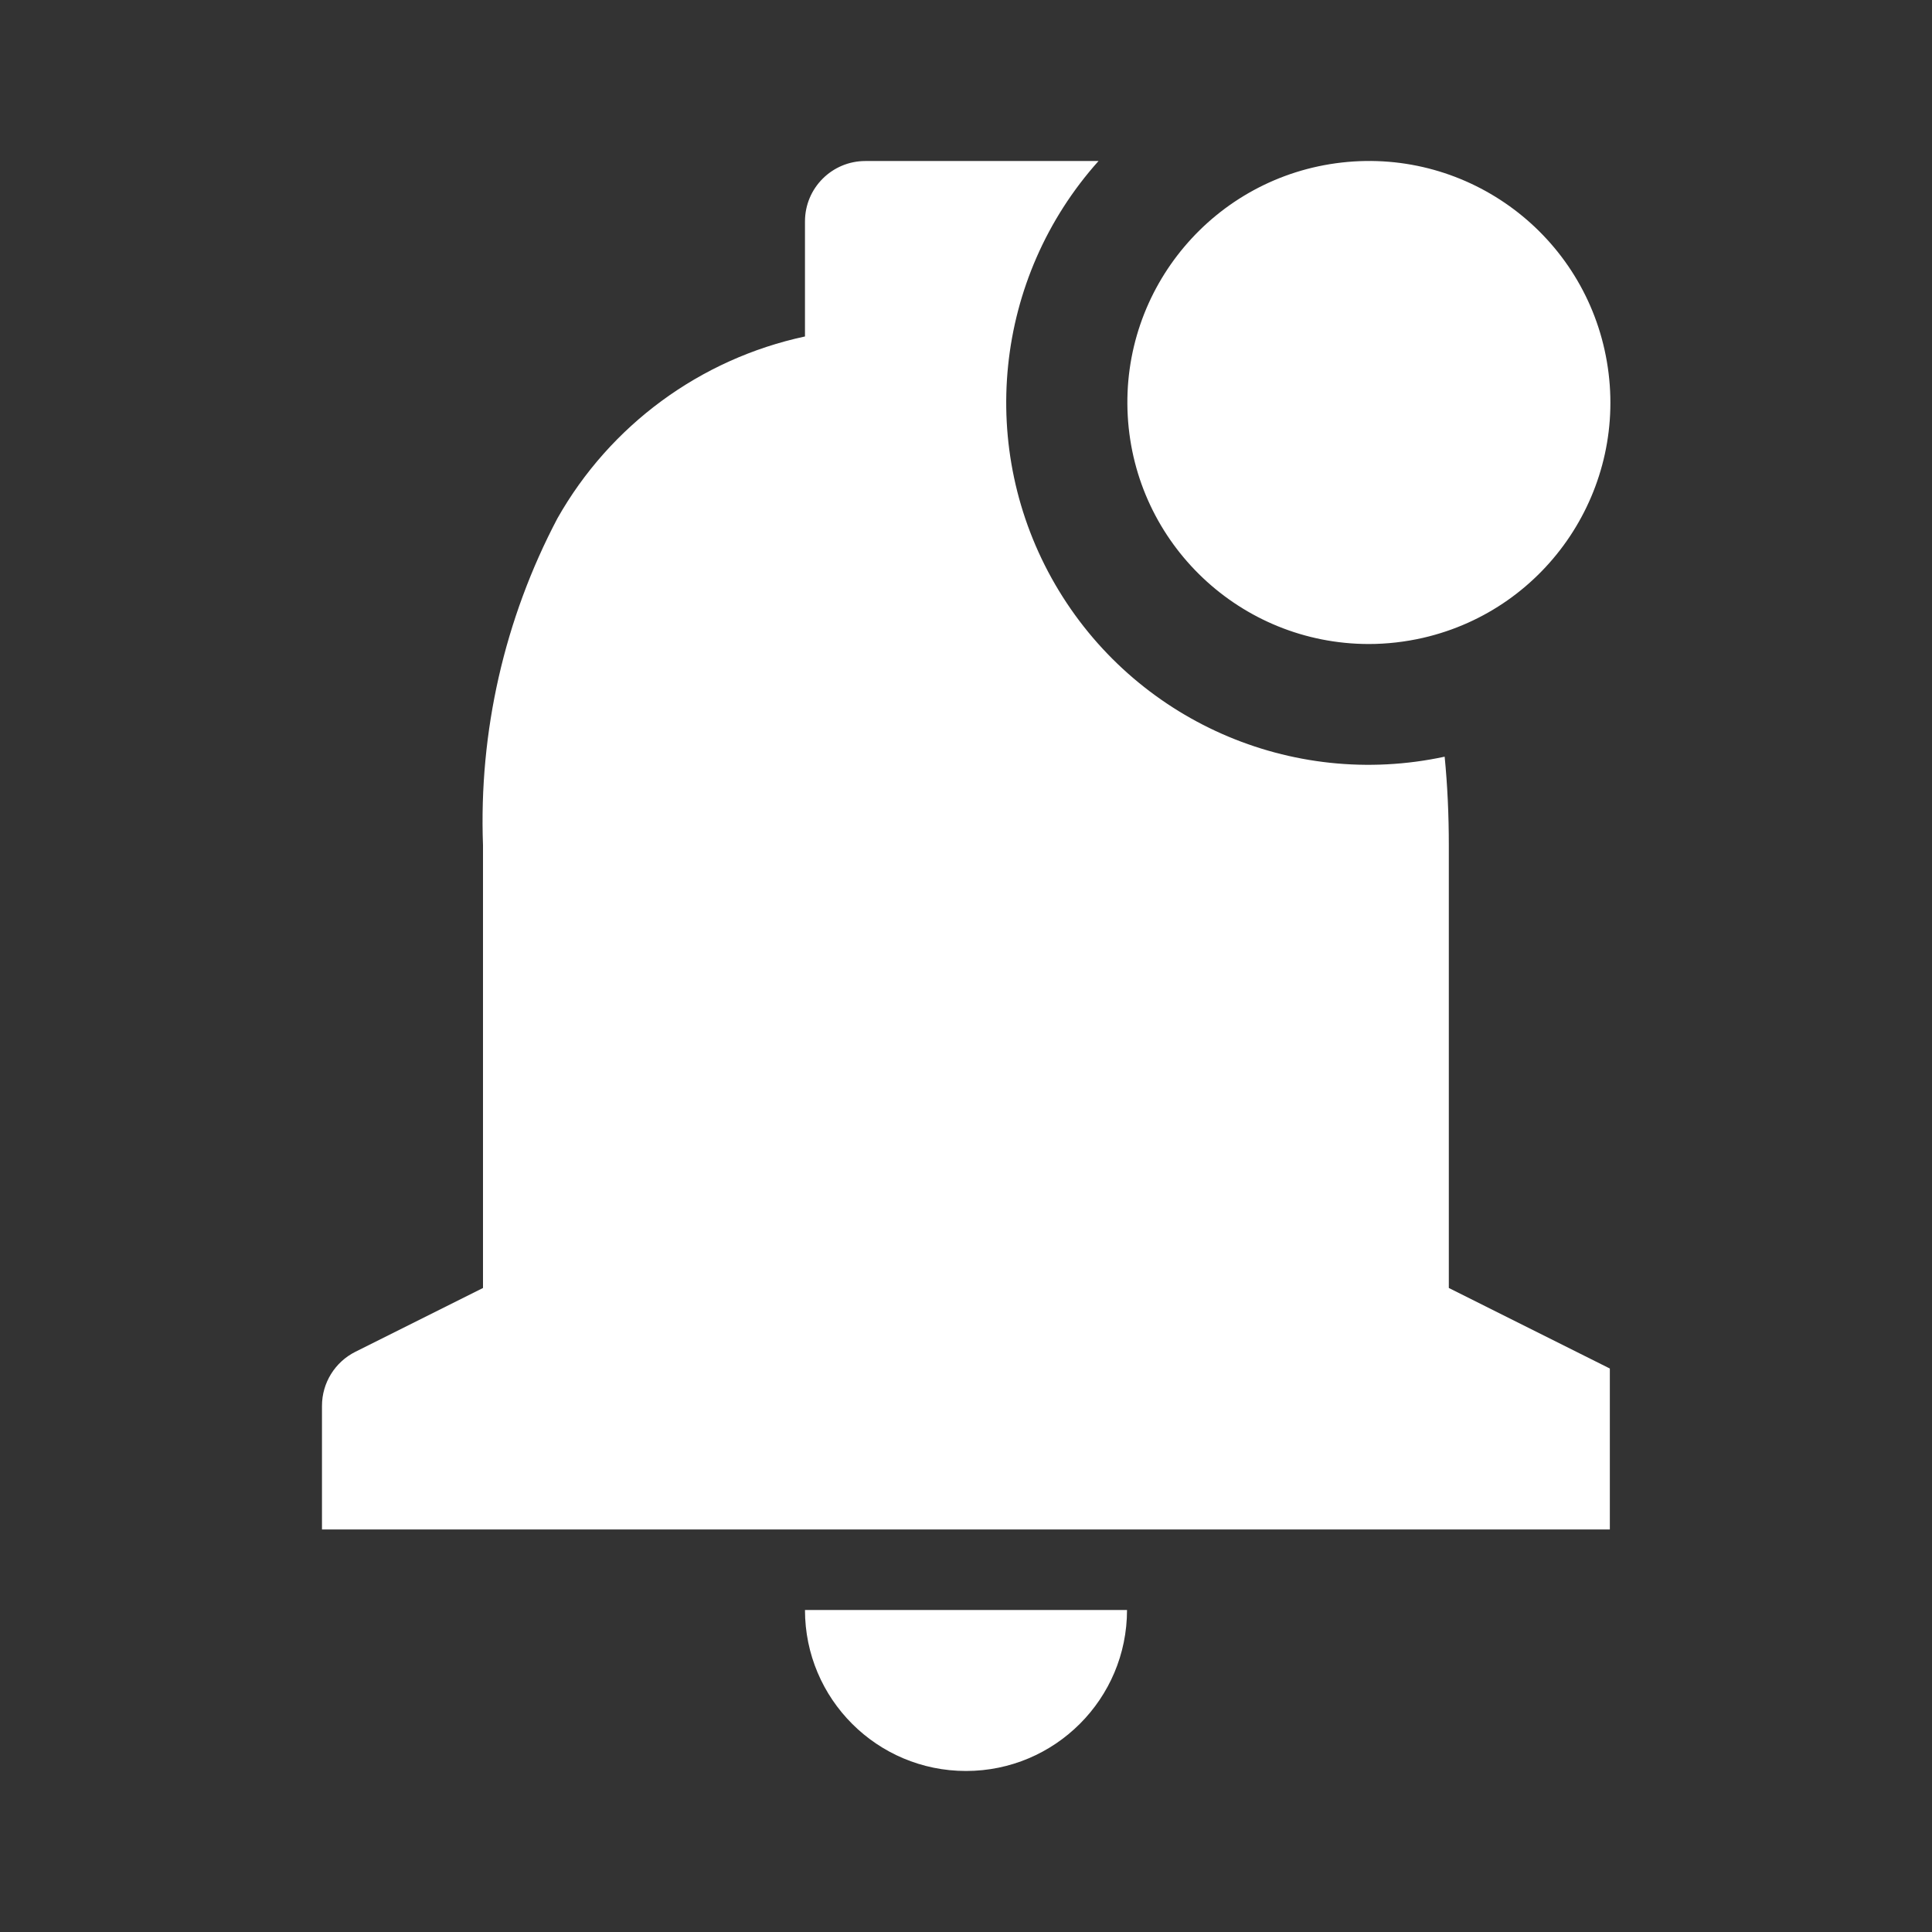 <svg width="32" height="32" viewBox="0 0 32 32" fill="none" xmlns="http://www.w3.org/2000/svg">
<rect x="0" y="0" width="32" height="32" fill="#333333" stroke="none"/>
<path d="M16 29.333C14.527 29.333 13.333 28.139 13.333 26.667H18.667C18.667 28.139 17.473 29.333 16 29.333ZM26.667 25.333H5.333V23.285C5.333 22.906 5.547 22.56 5.886 22.39L8 21.333V14C7.93 12.119 8.355 10.252 9.232 8.587C10.105 7.042 11.598 5.945 13.333 5.573V3.667C13.333 3.114 13.781 2.667 14.333 2.667H18.195C16.462 4.603 16.173 7.435 17.478 9.682C18.784 11.929 21.387 13.08 23.928 12.533C23.975 13.009 23.997 13.503 23.997 14V21.333L26.664 22.667V25.333H26.667ZM22.667 10.667C20.546 10.663 18.797 9.006 18.679 6.889C18.561 4.772 20.116 2.931 22.223 2.692C24.33 2.453 26.257 3.9 26.615 5.99C26.974 8.08 25.639 10.087 23.573 10.564C23.276 10.632 22.972 10.667 22.667 10.667Z" fill="white"/>
</svg>

